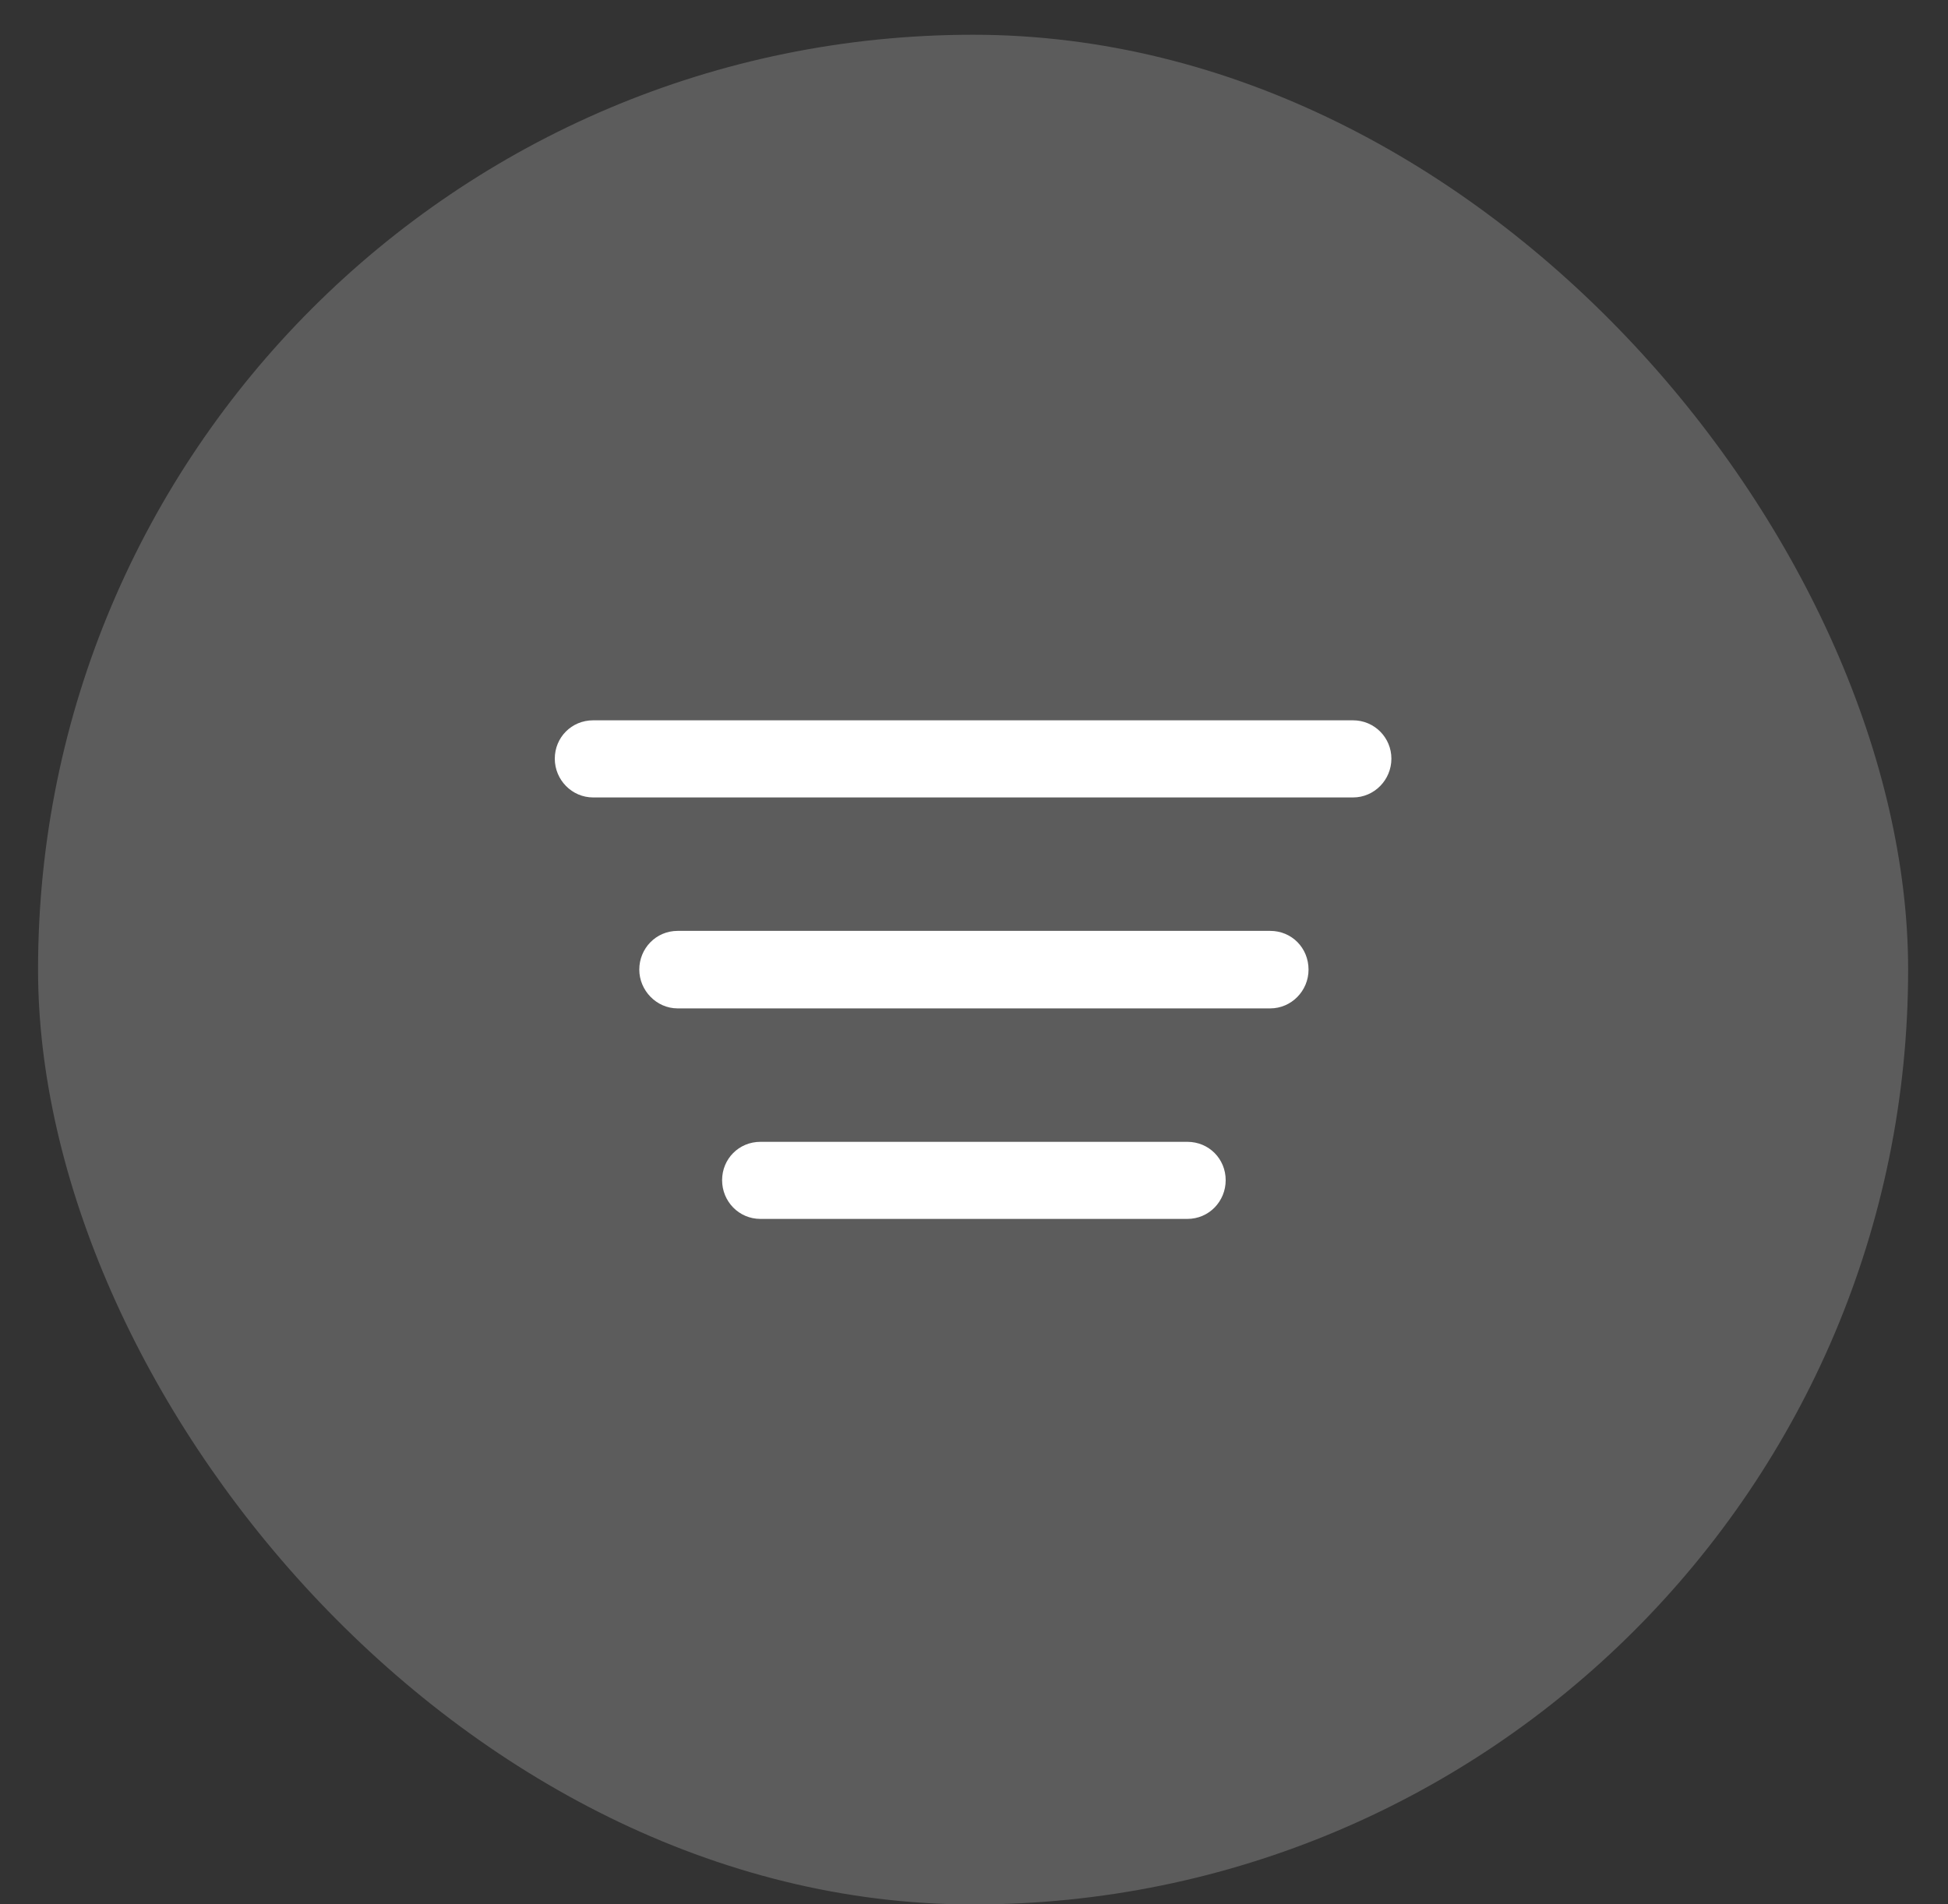 <svg width="45" height="44" viewBox="0 0 45 44" fill="none" xmlns="http://www.w3.org/2000/svg">
<rect x="0" y="0" width="45" height="44" fill="#333333" stroke="none"/>
<rect x="0.879" y="0.803" width="43.2" height="43.2" rx="21.6" fill="white" fill-opacity="0.2"/>
<path d="M13.702 18.425H31.256C31.746 18.425 32.142 18.02 32.142 17.529C32.142 17.039 31.746 16.643 31.256 16.643H13.702C13.203 16.643 12.816 17.039 12.816 17.529C12.816 18.02 13.212 18.425 13.702 18.425ZM15.654 23.299H29.342C29.832 23.299 30.228 22.894 30.228 22.403C30.228 21.904 29.842 21.508 29.342 21.508H15.654C15.154 21.508 14.768 21.913 14.768 22.403C14.768 22.884 15.164 23.299 15.654 23.299ZM17.567 28.163H27.428C27.928 28.163 28.314 27.758 28.314 27.268C28.314 26.777 27.928 26.382 27.428 26.382H17.567C17.068 26.382 16.681 26.777 16.681 27.268C16.681 27.758 17.068 28.163 17.567 28.163Z" fill="white"/>
</svg>
